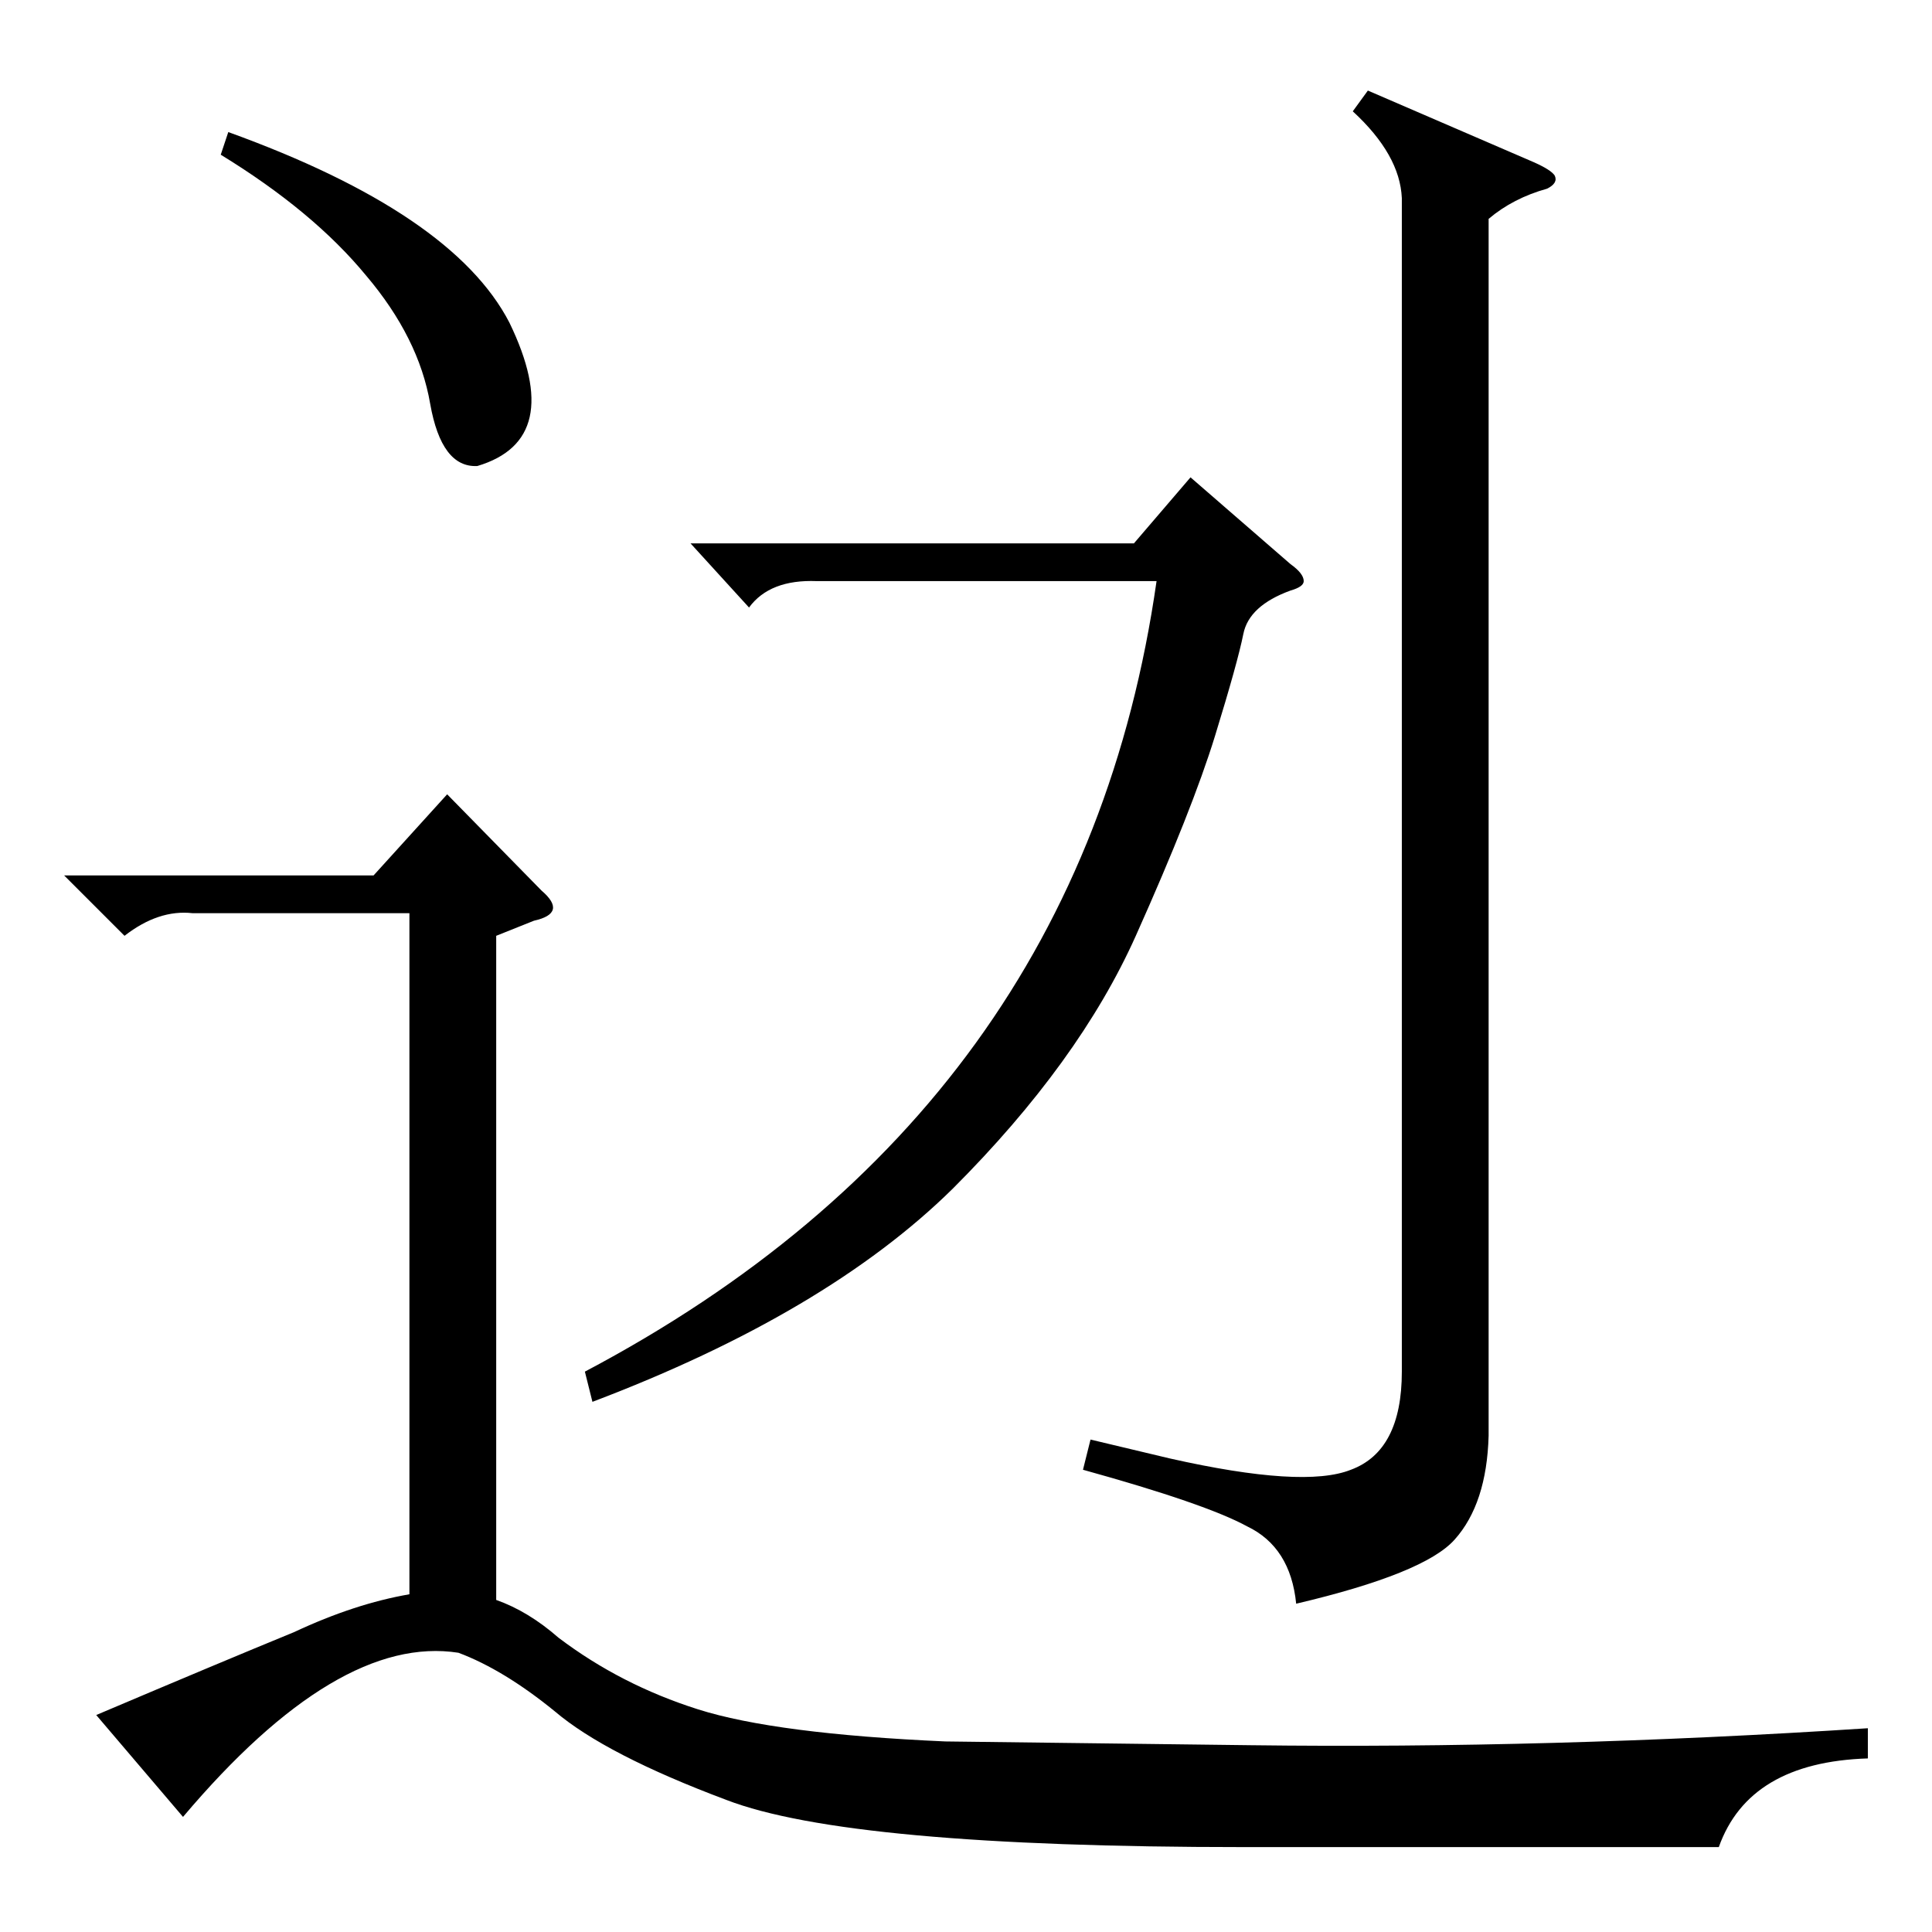 <?xml version="1.0" standalone="no"?>
<!DOCTYPE svg PUBLIC "-//W3C//DTD SVG 1.1//EN" "http://www.w3.org/Graphics/SVG/1.1/DTD/svg11.dtd" >
<svg xmlns="http://www.w3.org/2000/svg" xmlns:xlink="http://www.w3.org/1999/xlink" version="1.1" viewBox="0 -205 1024 1024">
  <g transform="matrix(1 0 0 -1 0 819)">
   <path fill="currentColor"
d="M97 61l-46 54q66 28 105 44q32 15 61 20v361h-115q-18 2 -36 -12l-32 32h164l39 43l50 -51q7 -6 6 -10t-10 -6l-20 -8v-352q17 -6 33 -20q33 -25 74 -38t131 -17l162 -2q158 -2 327 9v-16q-63 -2 -79 -47h-252q-209 0 -274 25q-64 24 -91 47q-27 22 -51 31
q-64 10 -146 -87zM743 919q-1 23 -26 46l8 11l88 -38q9 -4 11 -7q2 -4 -4 -7q-18 -5 -31 -16v-645q-1 -36 -18 -55q-16 -18 -84 -34q-3 30 -26 41q-22 12 -87 30l4 16l42 -10q71 -16 96 -6q27 10 27 52v622zM684 725q7 -5 7 -9q0 -3 -7 -5q-22 -8 -25 -23t-15 -54t-42 -106
t-97 -134q-67 -66 -191 -113l-4 16q263 139 303 419h-180q-25 1 -36 -14l-31 34h235l30 35zM117 942l4 12q119 -43 149 -101q30 -62 -17 -76q-19 -1 -25 33q-6 35 -34 68q-28 34 -77 64z" />
  </g>

</svg>
